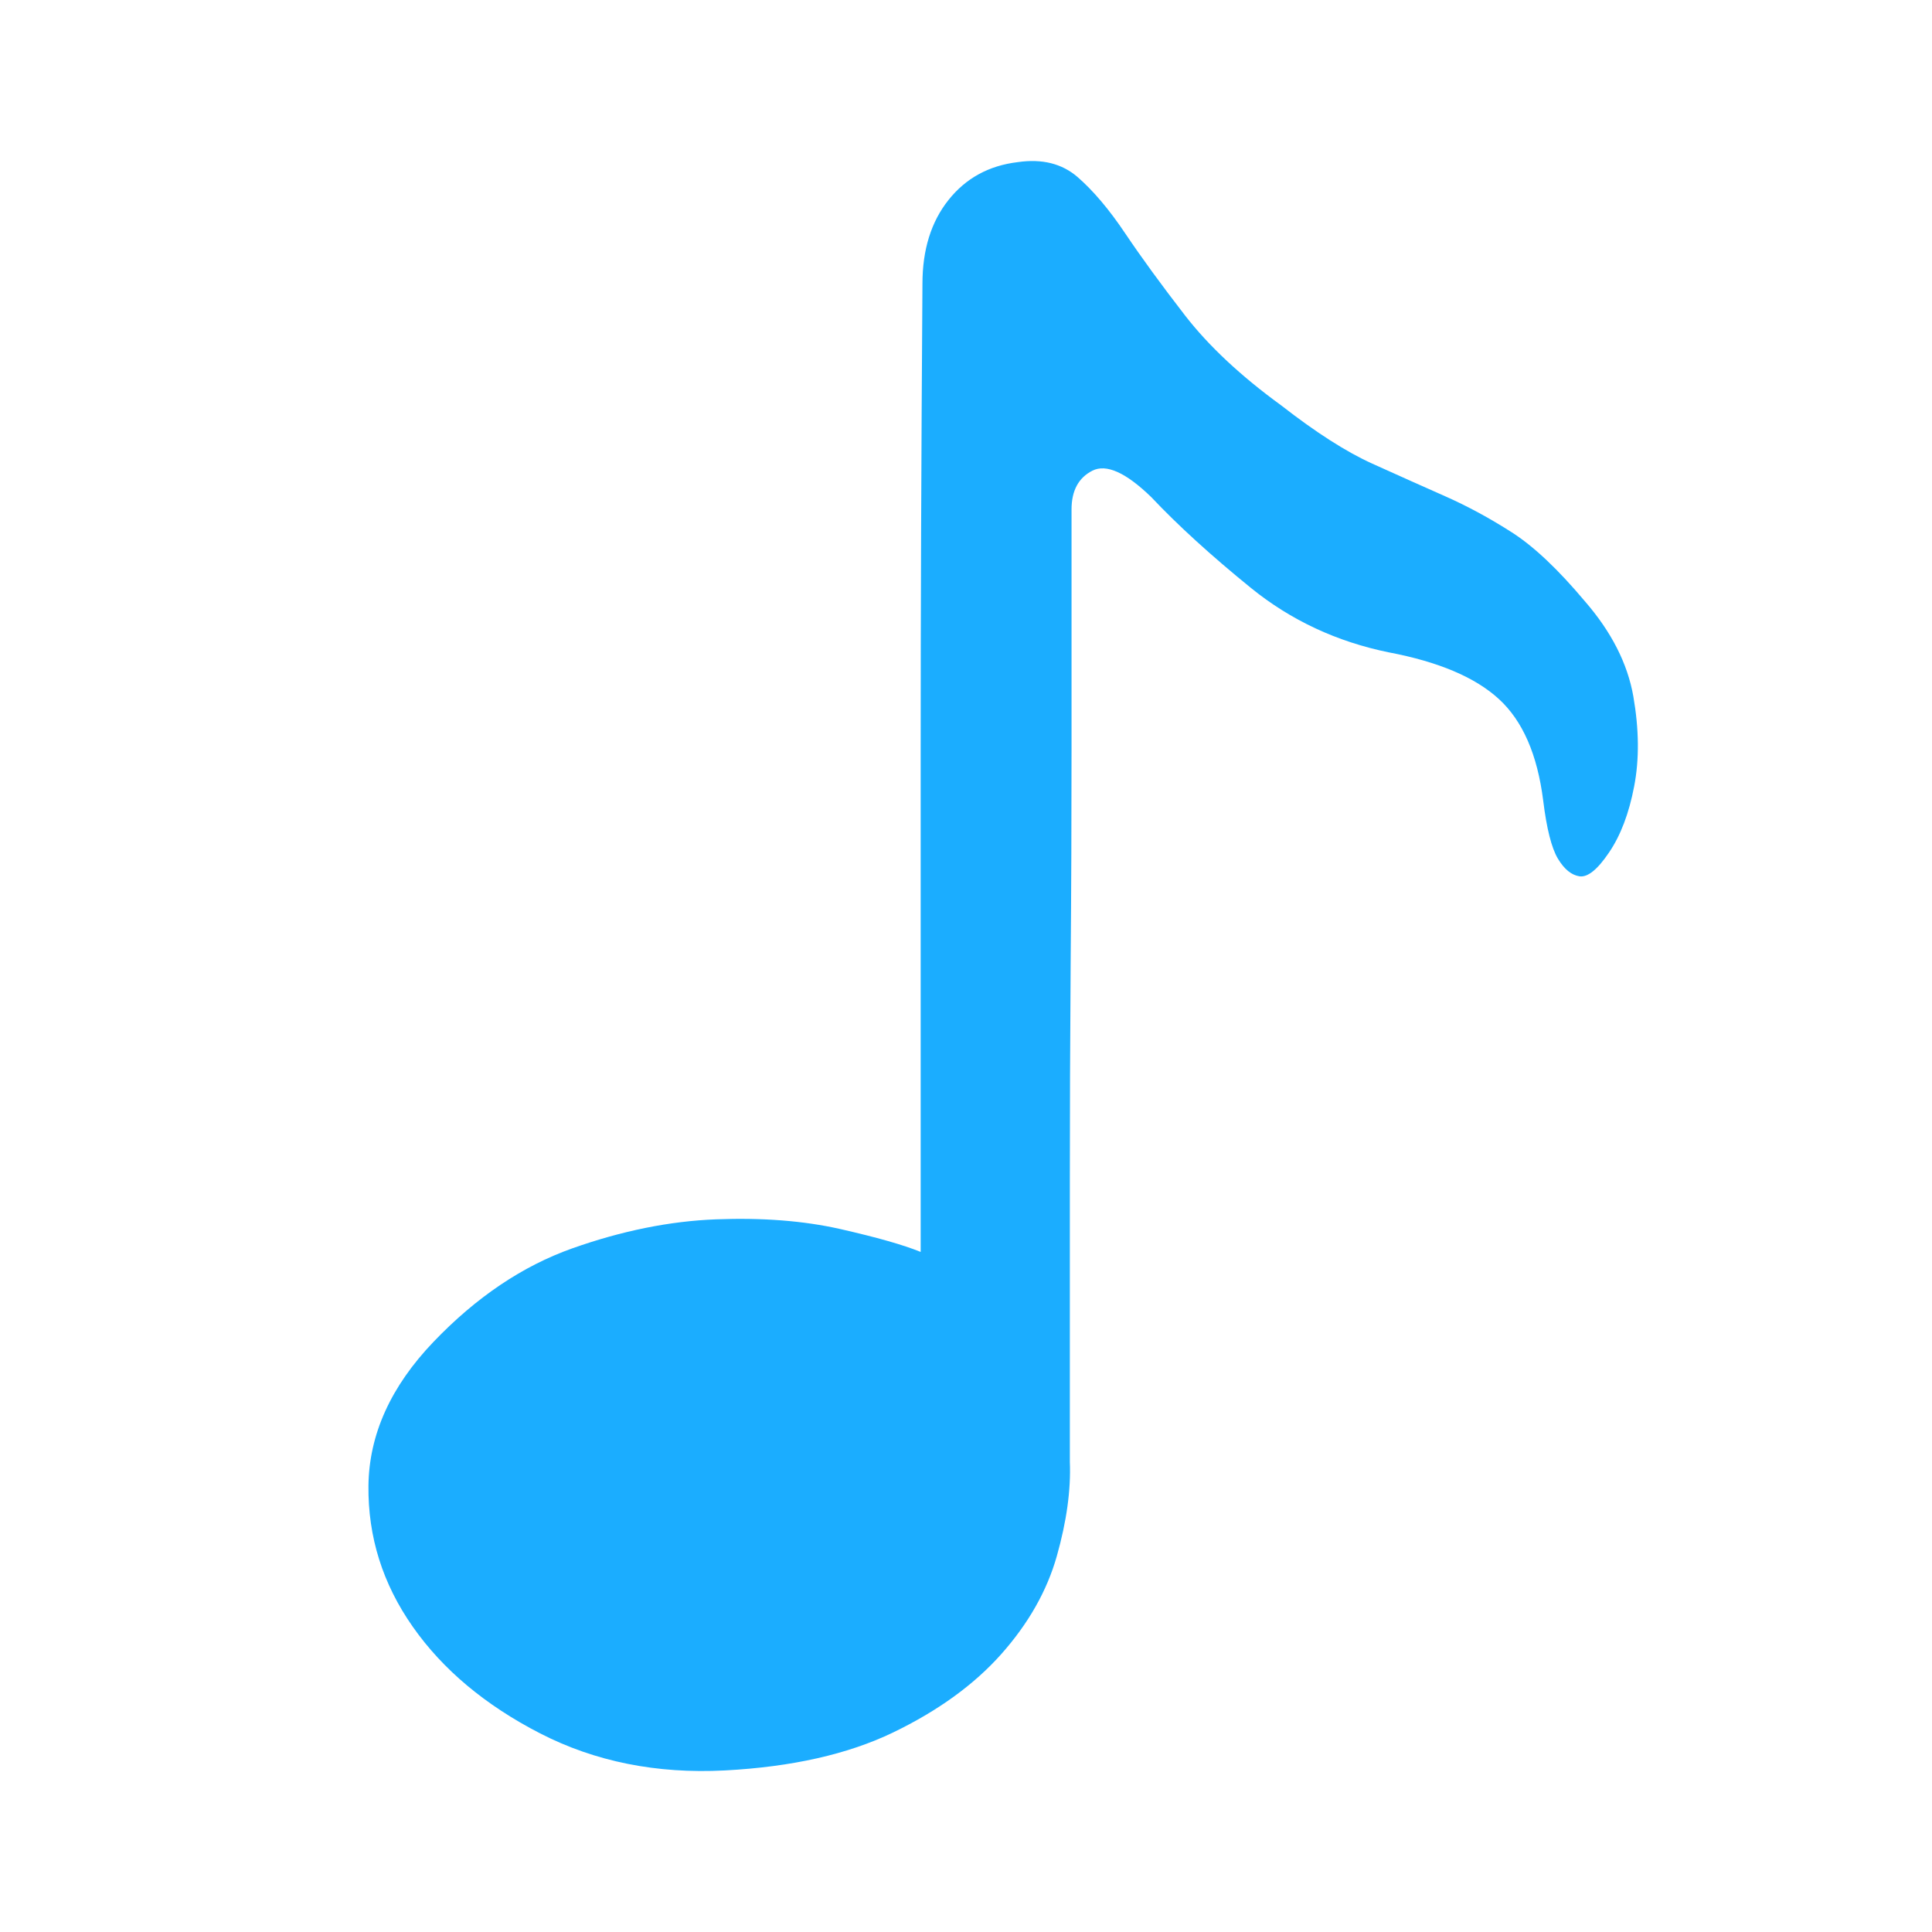 <svg width="24" height="24" viewBox="0 0 24 24" fill="none" xmlns="http://www.w3.org/2000/svg">
<path d="M19.622 10.886C19.521 10.871 19.432 10.798 19.353 10.667C19.274 10.535 19.213 10.294 19.17 9.944C19.098 9.374 18.915 8.954 18.62 8.684C18.326 8.414 17.87 8.221 17.253 8.104C16.607 7.972 16.036 7.706 15.54 7.304C15.045 6.902 14.632 6.526 14.302 6.176C13.986 5.869 13.742 5.76 13.57 5.847C13.397 5.935 13.311 6.096 13.311 6.329L13.311 7.271L13.311 9.331C13.311 10.148 13.308 11.032 13.3 11.981C13.293 12.931 13.29 13.829 13.29 14.676L13.29 16.91L13.29 18.159C13.304 18.509 13.25 18.9 13.128 19.331C13.006 19.762 12.776 20.167 12.439 20.547C12.101 20.927 11.653 21.252 11.093 21.522C10.533 21.792 9.836 21.949 9.004 21.993C8.156 22.037 7.392 21.883 6.71 21.533C6.028 21.182 5.5 20.74 5.127 20.207C4.753 19.674 4.57 19.09 4.577 18.455C4.585 17.819 4.854 17.224 5.385 16.669C5.916 16.114 6.491 15.727 7.108 15.508C7.726 15.289 8.321 15.169 8.896 15.147C9.47 15.125 9.984 15.165 10.436 15.267C10.888 15.37 11.222 15.464 11.437 15.552L11.437 9.352C11.437 7.629 11.444 5.687 11.459 3.525C11.459 3.102 11.567 2.755 11.782 2.485C11.997 2.214 12.284 2.057 12.643 2.014C12.945 1.97 13.193 2.032 13.387 2.2C13.58 2.368 13.778 2.601 13.979 2.901C14.18 3.2 14.428 3.54 14.722 3.92C15.016 4.299 15.415 4.672 15.917 5.037C16.348 5.373 16.725 5.614 17.048 5.76C17.371 5.906 17.673 6.041 17.953 6.165C18.233 6.289 18.509 6.439 18.782 6.614C19.055 6.789 19.356 7.074 19.687 7.468C20.017 7.848 20.218 8.242 20.29 8.651C20.361 9.06 20.365 9.433 20.3 9.769C20.236 10.104 20.132 10.378 19.988 10.59C19.845 10.802 19.723 10.9 19.622 10.886Z" fill="#1BADFF"/>
</svg>
